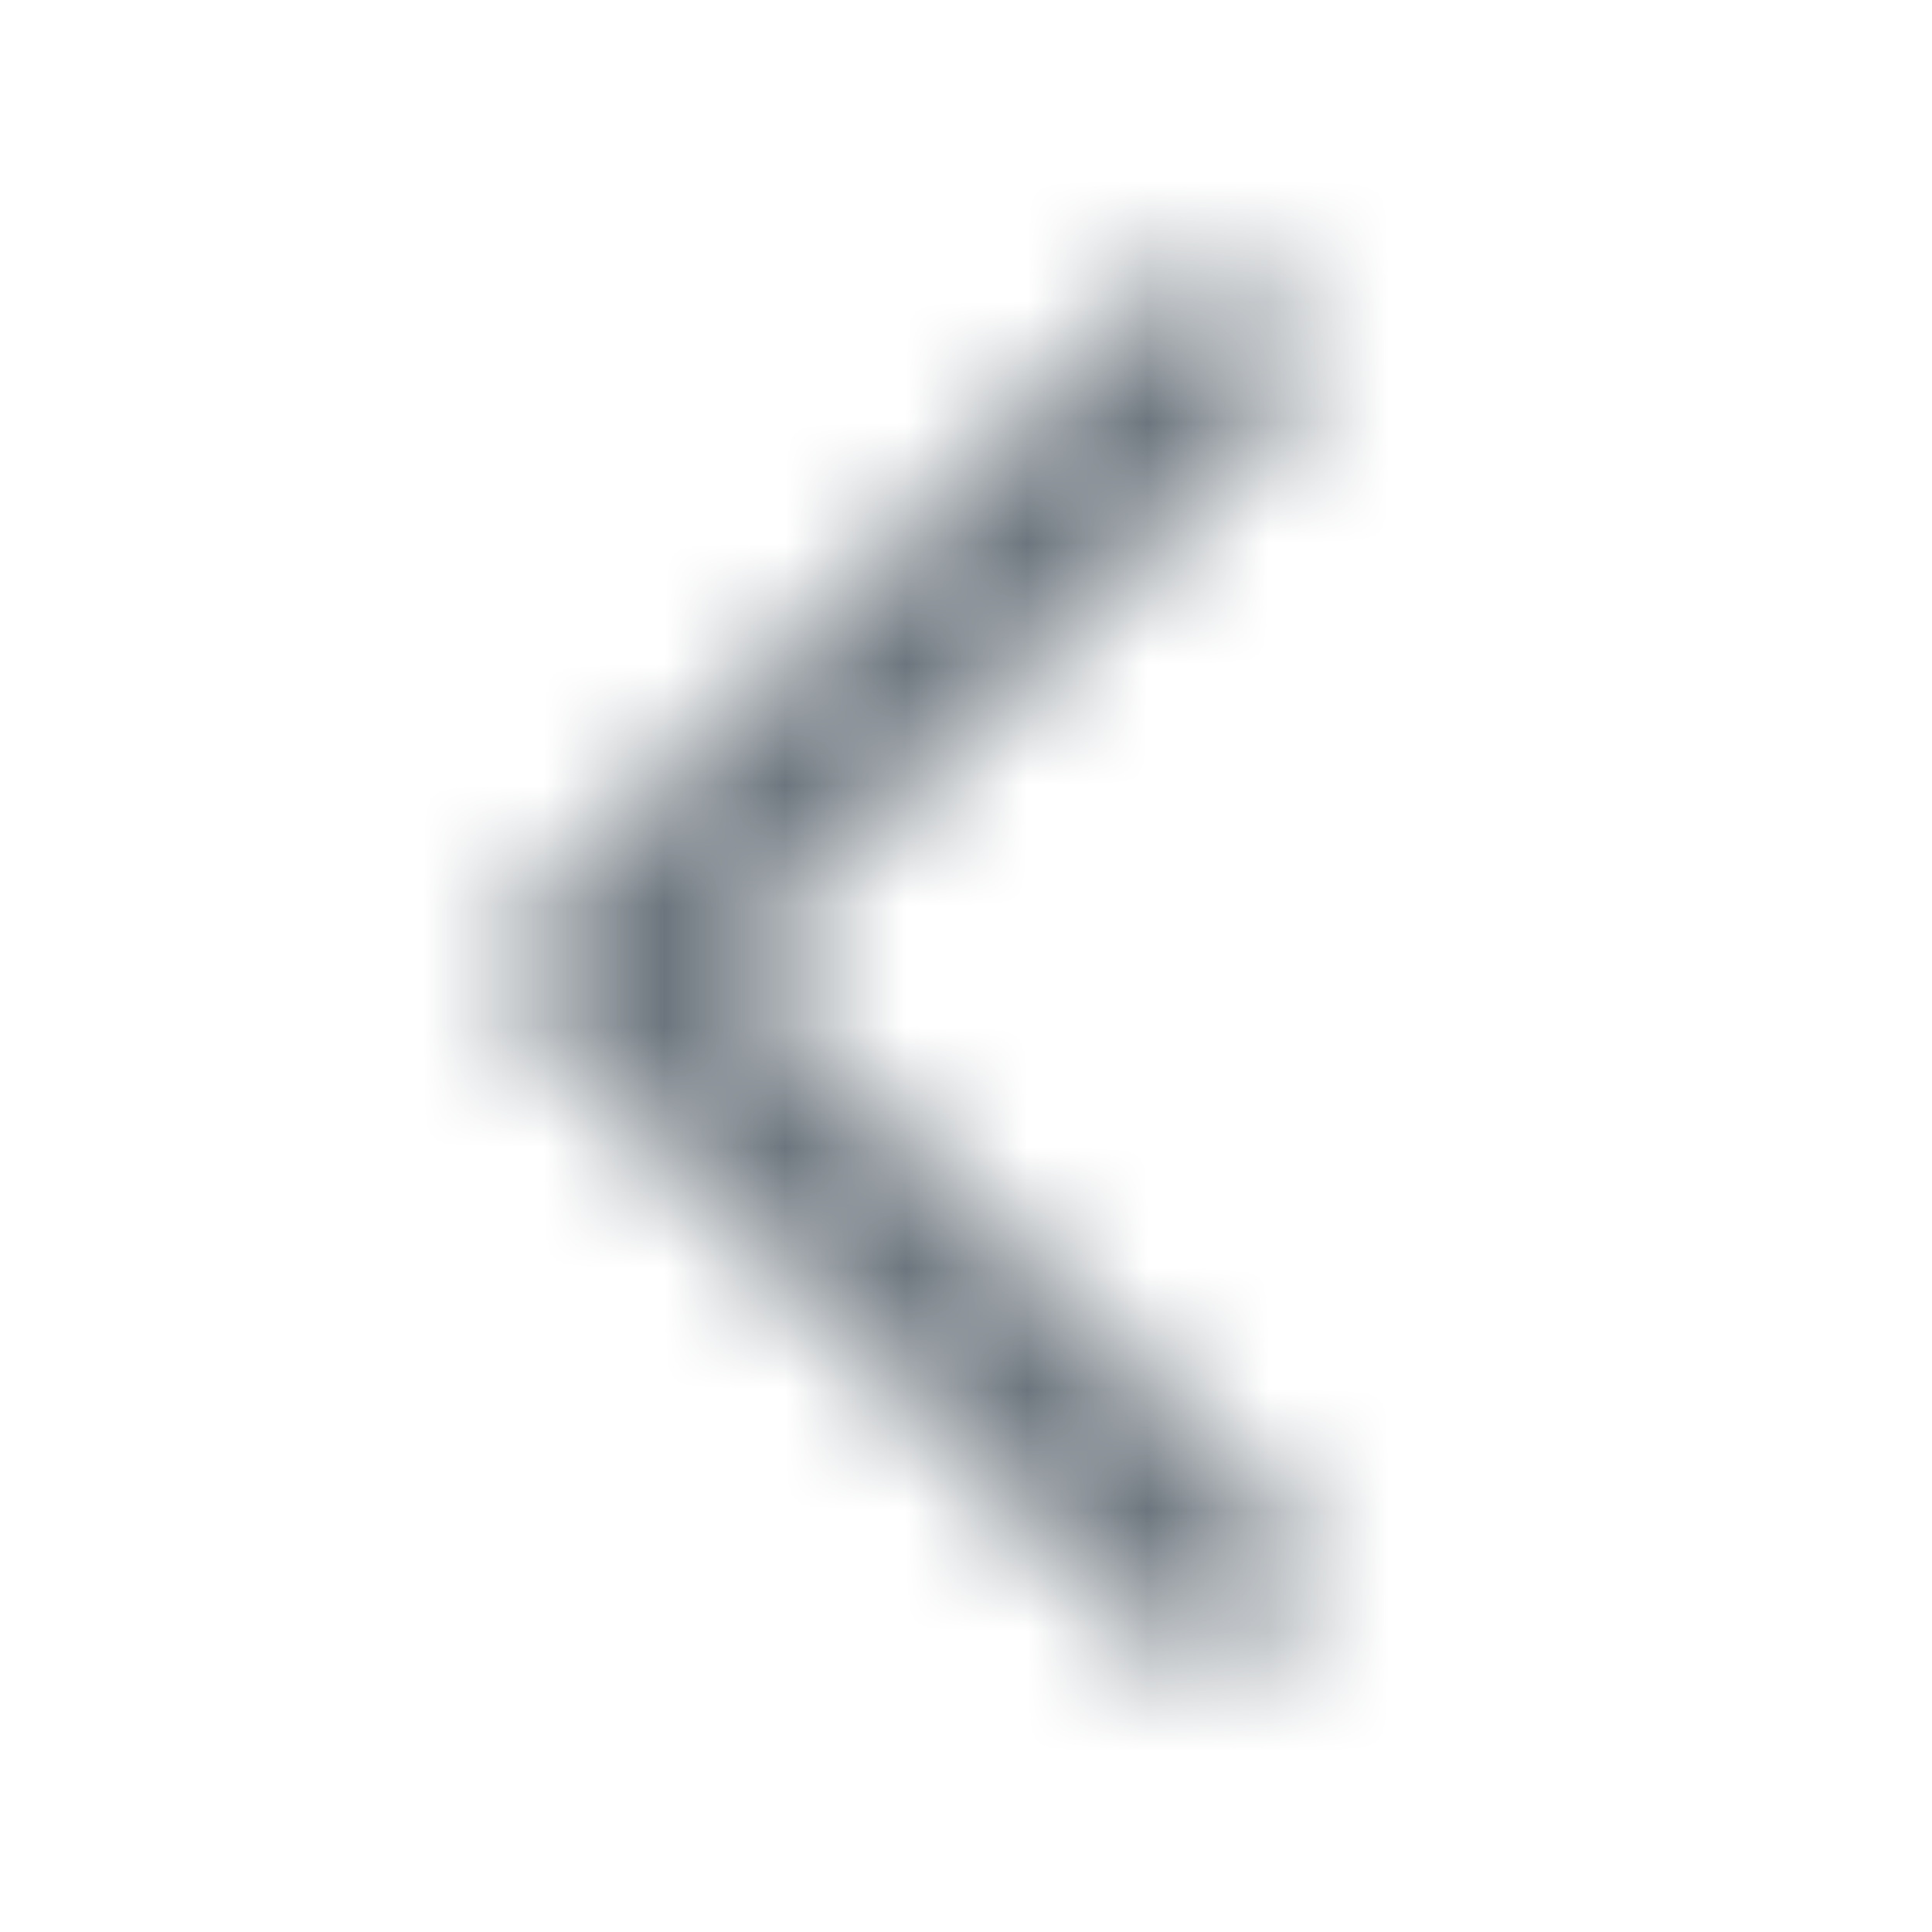 <svg width="16" height="16" viewBox="0 0 16 16" fill="none" xmlns="http://www.w3.org/2000/svg">
<mask id="mask0_2165_6637" style="mask-type:alpha" maskUnits="userSpaceOnUse" x="0" y="0" width="16" height="16">
<path d="M10 13.75C9.901 13.75 9.804 13.73 9.713 13.693C9.622 13.655 9.539 13.6 9.47 13.53L4.47 8.53C4.329 8.389 4.25 8.198 4.25 8C4.25 7.801 4.329 7.61 4.47 7.469L9.47 2.469C9.611 2.331 9.801 2.253 9.999 2.254C10.197 2.255 10.386 2.334 10.526 2.474C10.666 2.613 10.745 2.803 10.746 3.001C10.746 3.199 10.669 3.389 10.53 3.53L6.061 8L10.53 12.469C10.635 12.574 10.707 12.708 10.736 12.853C10.764 12.999 10.75 13.15 10.693 13.287C10.636 13.424 10.54 13.541 10.417 13.623C10.293 13.706 10.148 13.75 10 13.75Z" fill="black"/>
</mask>
<g mask="url(#mask0_2165_6637)">
<rect width="16" height="16" fill="#6C757D"/>
</g>
</svg>
